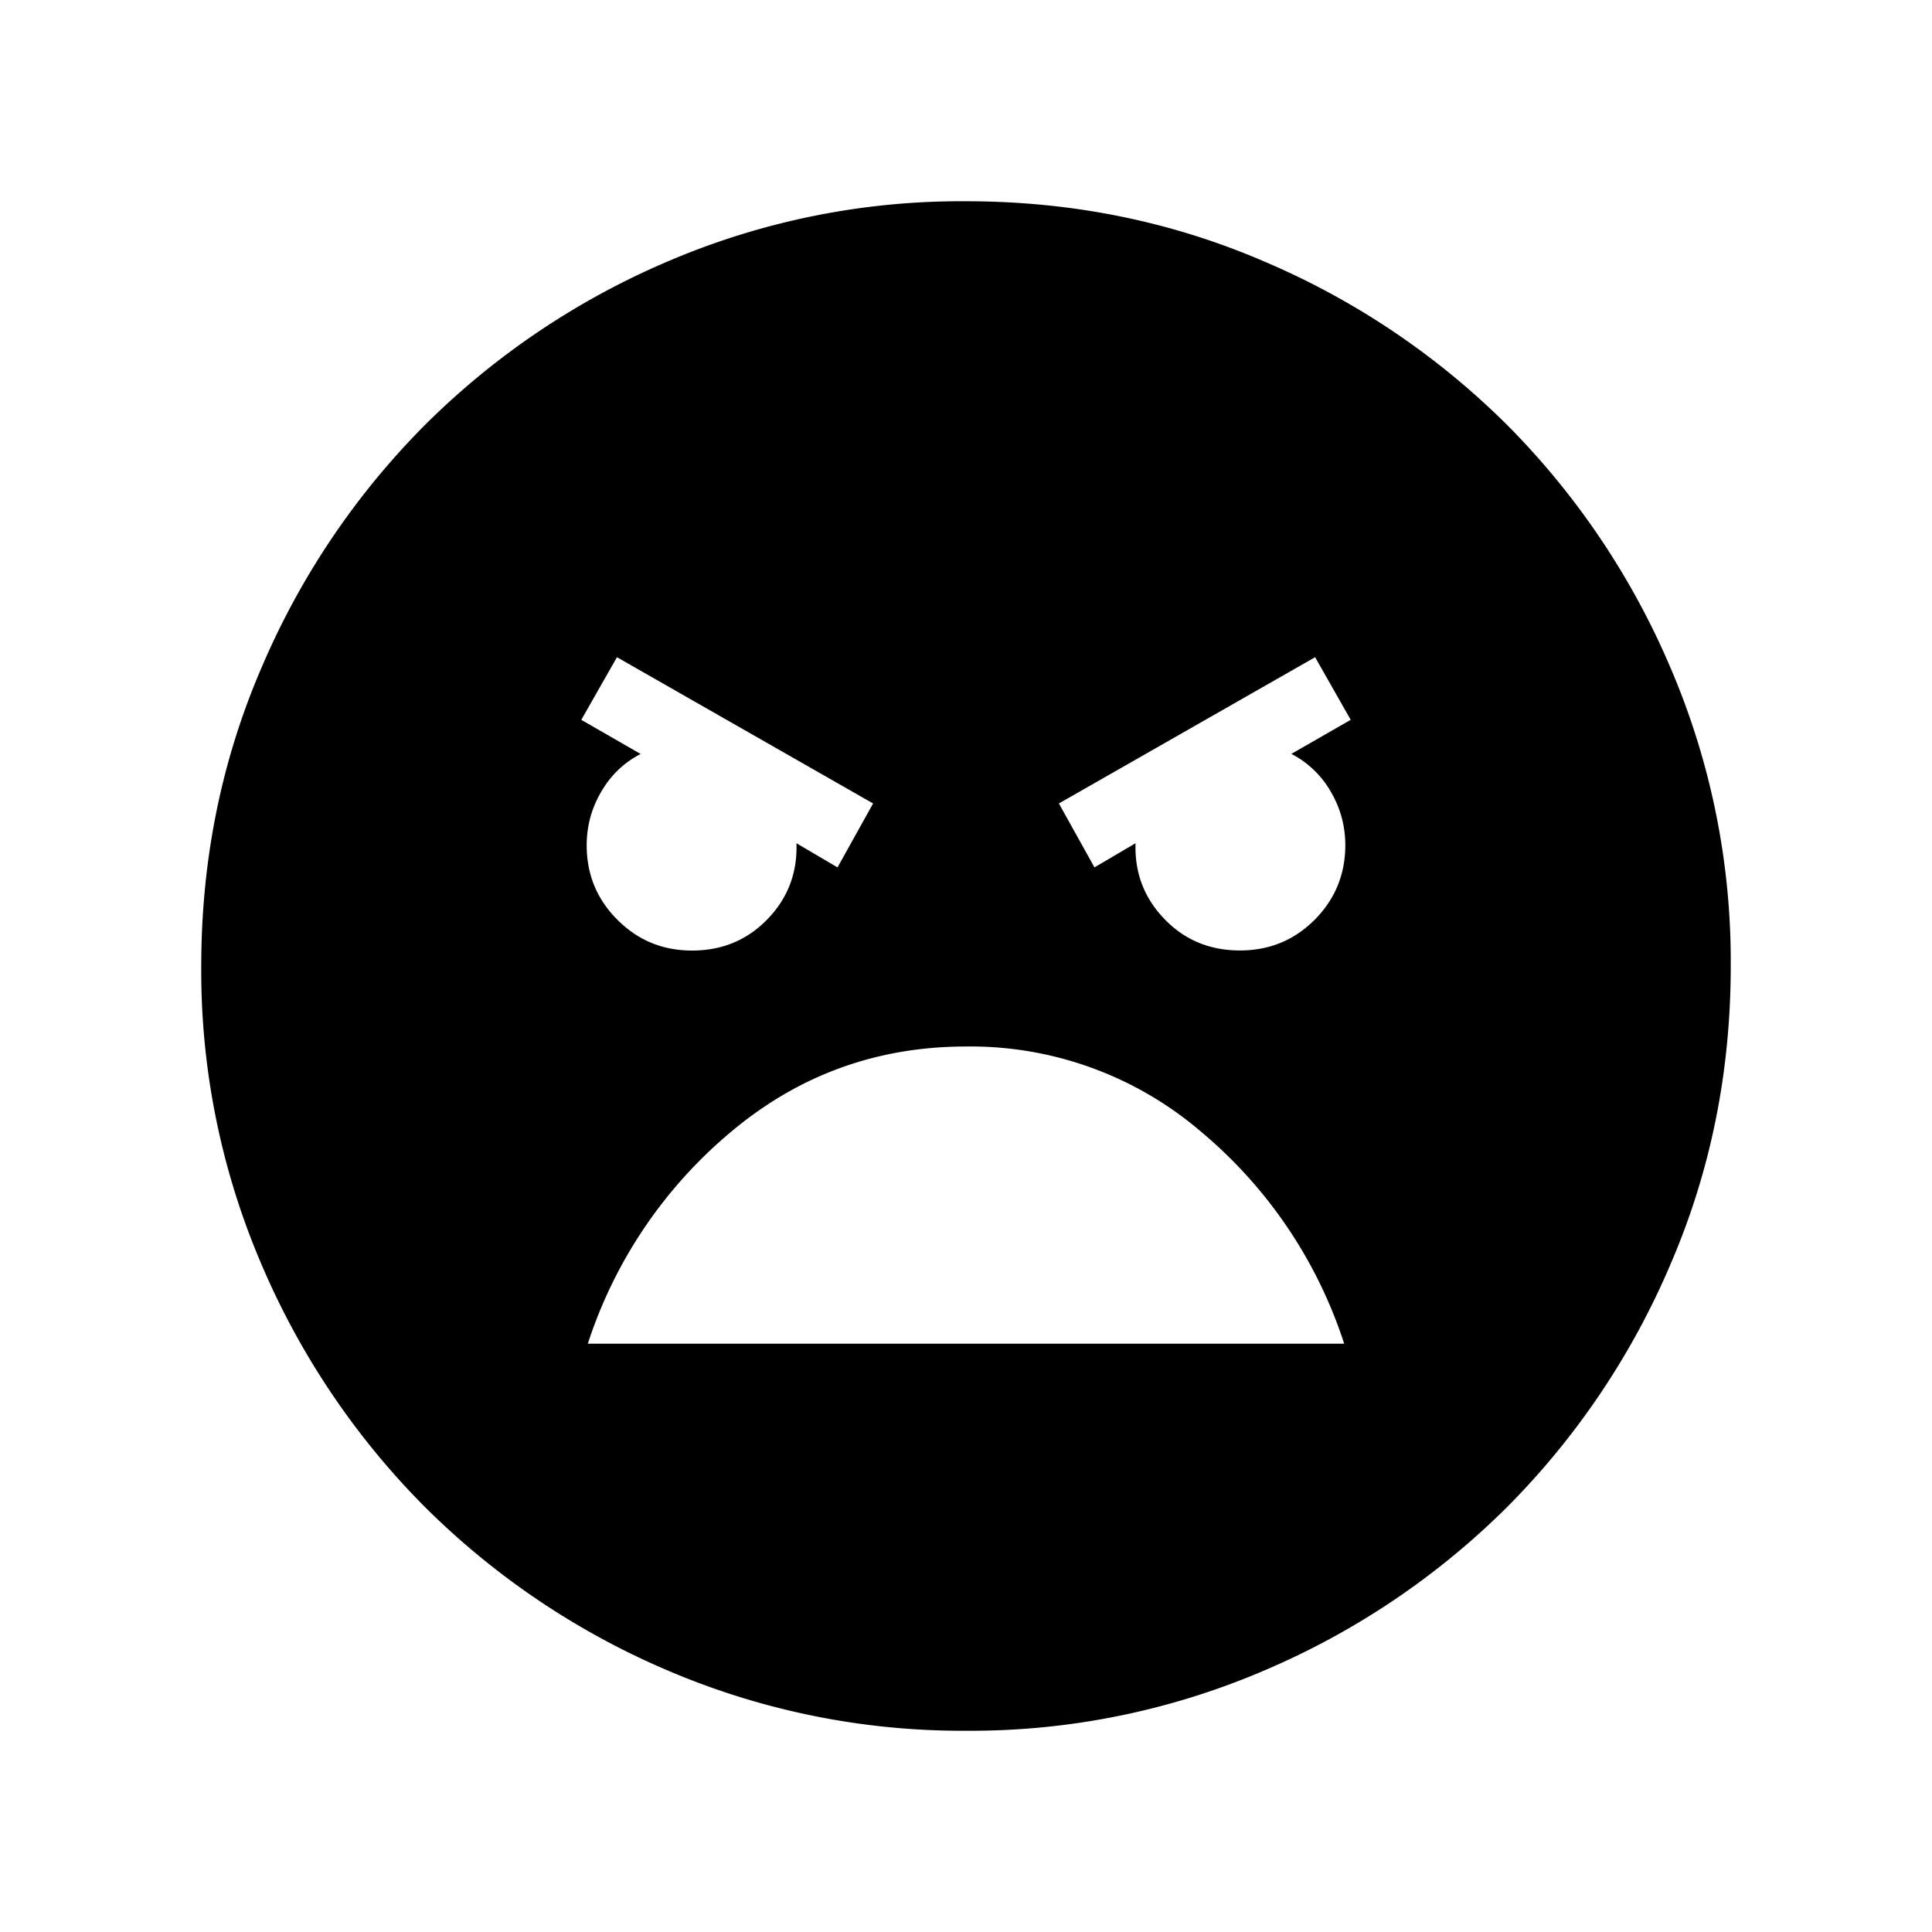 <svg xmlns="http://www.w3.org/2000/svg" width="24" height="24" viewBox="0 0 24 24" fill='currentColor'><path d="M12.002 21.5a9.3 9.3 0 0 1-3.706-.748 9.6 9.6 0 0 1-3.016-2.03 9.6 9.6 0 0 1-2.032-3.016 9.25 9.25 0 0 1-.748-3.704q0-1.972.748-3.706a9.6 9.6 0 0 1 2.03-3.016 9.6 9.6 0 0 1 3.016-2.032 9.25 9.25 0 0 1 3.704-.748q1.972 0 3.706.748a9.6 9.6 0 0 1 3.017 2.03 9.6 9.6 0 0 1 2.03 3.016 9.25 9.25 0 0 1 .749 3.704q0 1.972-.748 3.706a9.6 9.6 0 0 1-2.03 3.017 9.6 9.6 0 0 1-3.016 2.03 9.25 9.25 0 0 1-3.704.749m1.594-10.725.51-.3q-.018.552.36.942.375.39.938.39.545 0 .926-.38.381-.383.382-.927 0-.356-.18-.665a1.2 1.2 0 0 0-.49-.47l.737-.423-.442-.778-3.183 1.817zm-3.192 0 .442-.794-3.182-1.817-.443.778.737.424q-.31.16-.49.47-.18.308-.18.664 0 .545.382.926.381.382.926.382.562 0 .938-.39.378-.39.36-.943zM12.002 13q-1.652 0-2.91 1.051a5.74 5.74 0 0 0-1.79 2.641h9.396a5.74 5.74 0 0 0-1.787-2.641A4.4 4.4 0 0 0 12.002 13"/></svg>